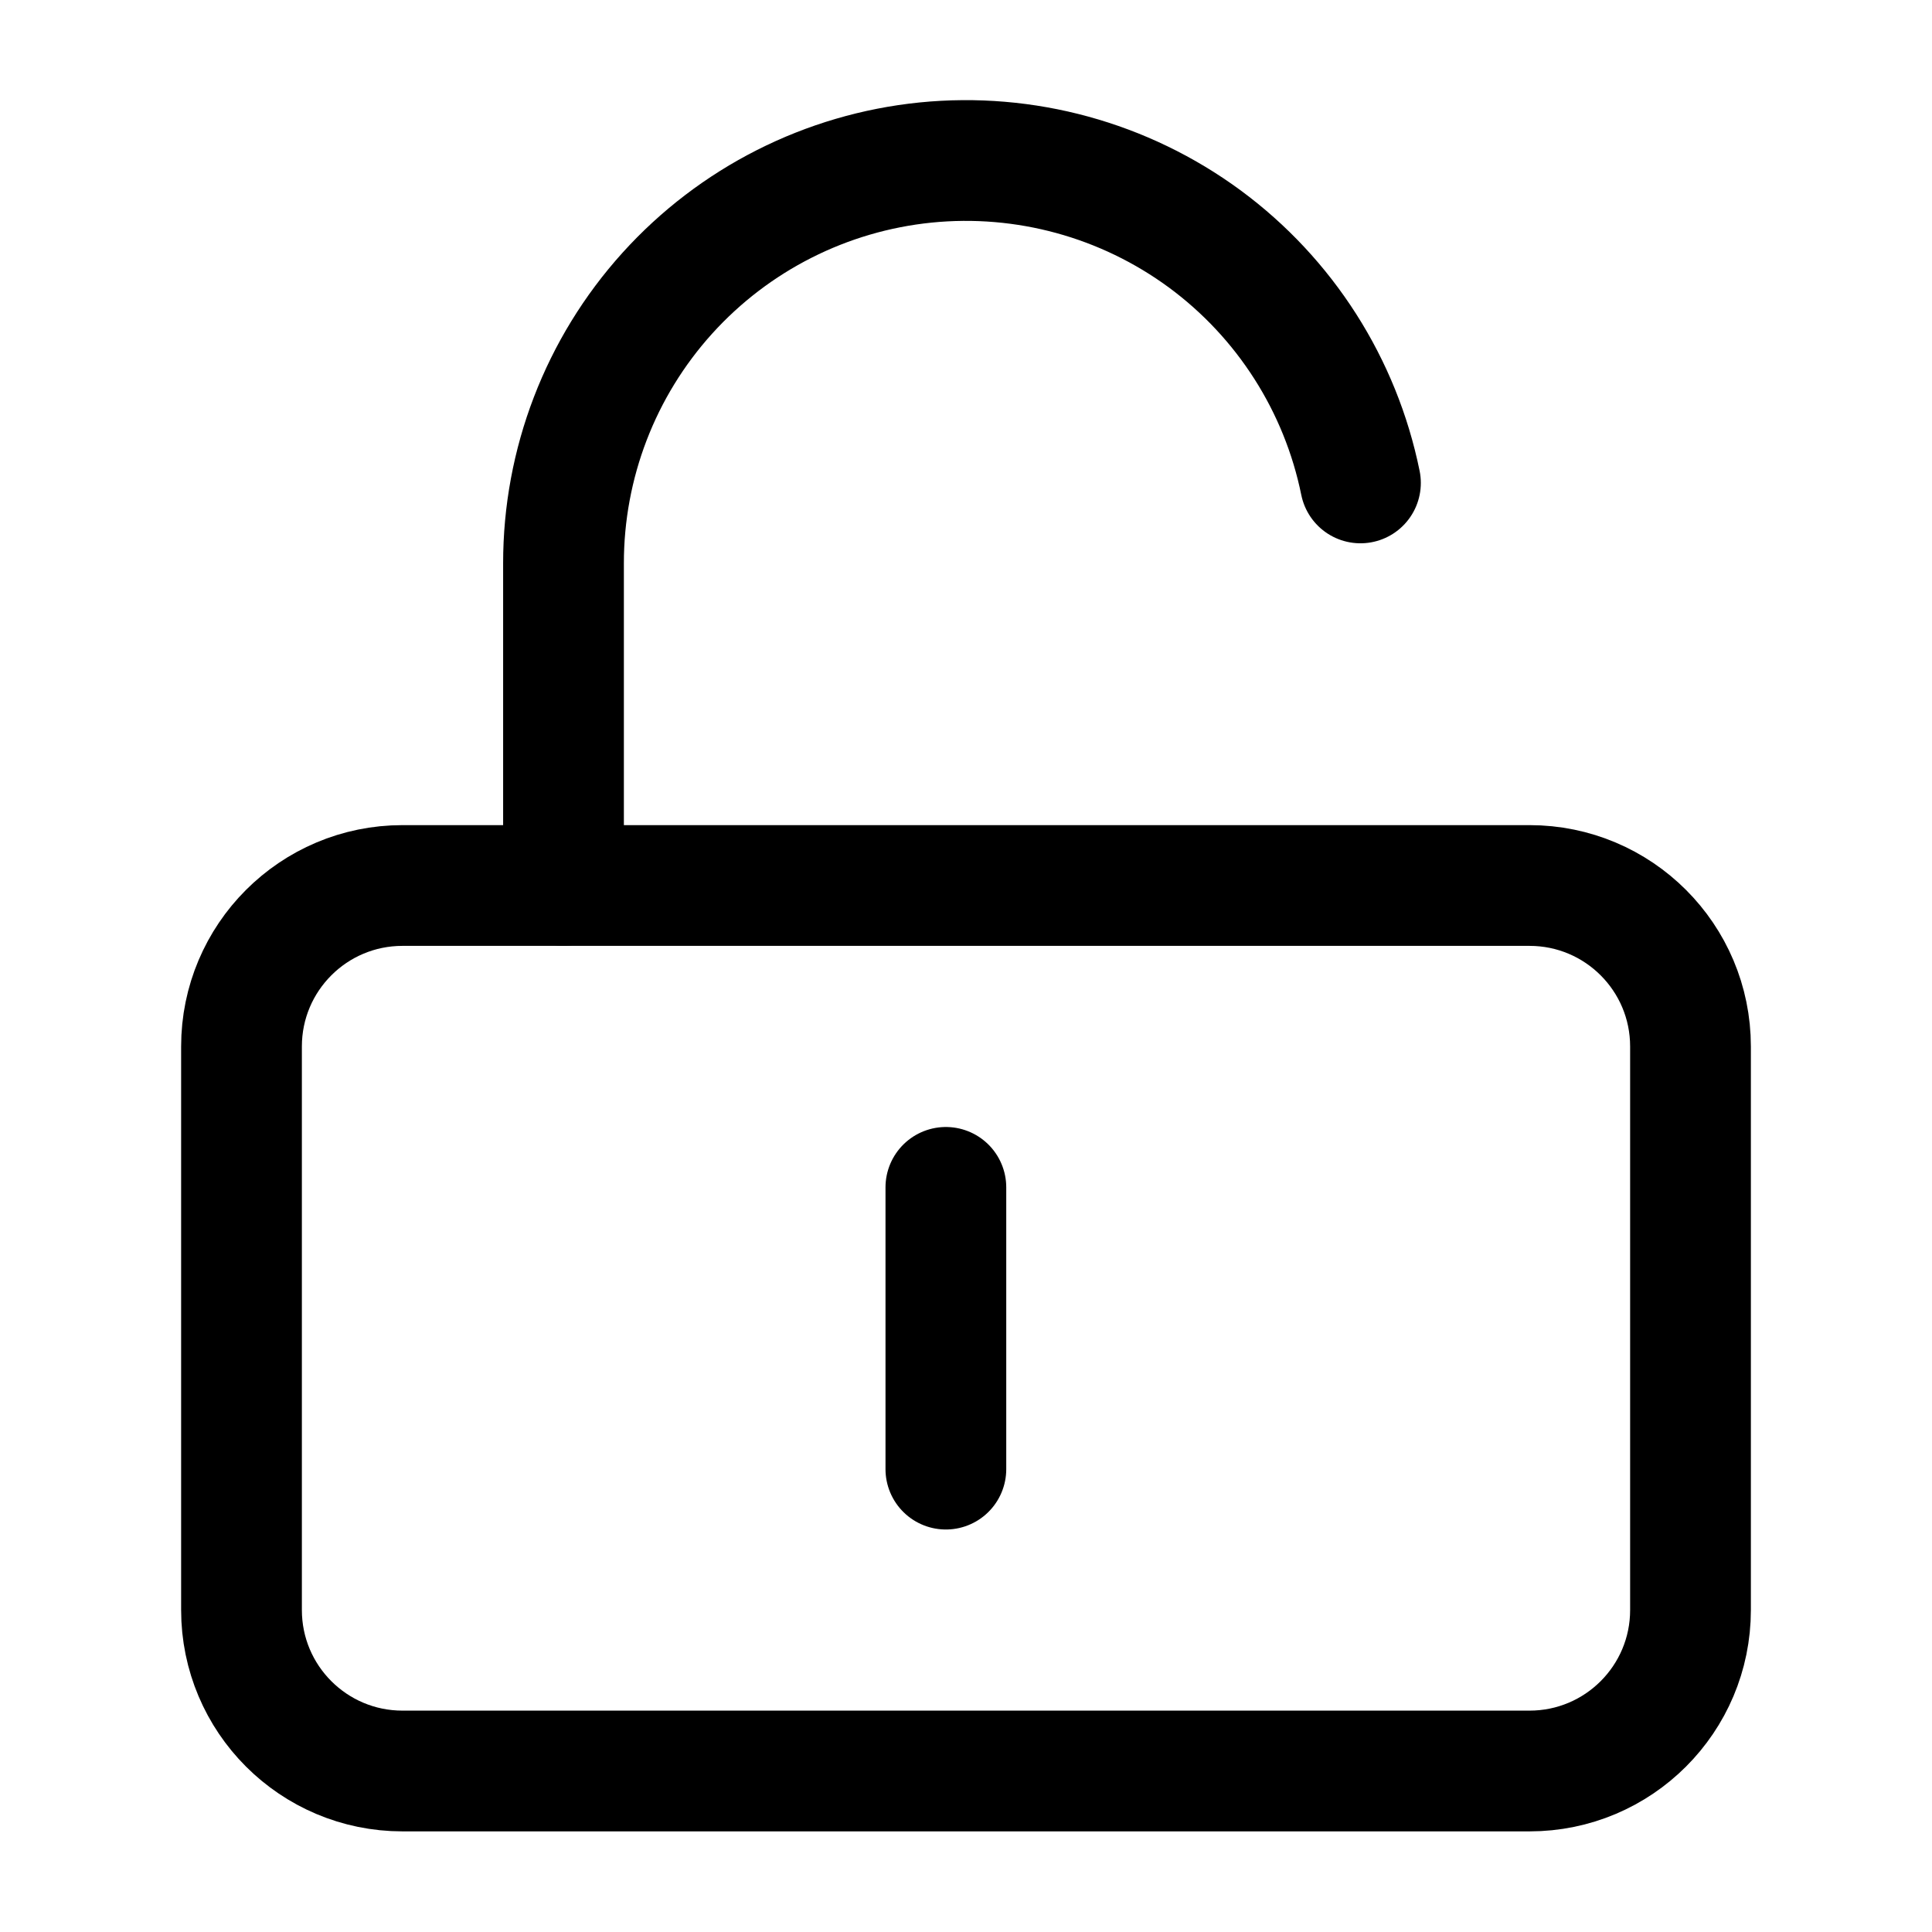 <svg width="24" height="24" viewBox="0 0 24 24" fill="none" xmlns="http://www.w3.org/2000/svg">
<path d="M19 11H5C3.895 11 3 11.895 3 13V20C3 21.105 3.895 22 5 22H19C20.105 22 21 21.105 21 20V13C21 11.895 20.105 11 19 11Z" stroke="currentColor" stroke-width="1.5" stroke-linecap="round" stroke-linejoin="round"/>
<path d="M7 10.999V6.999C6.999 5.759 7.458 4.563 8.289 3.643C9.12 2.723 10.264 2.144 11.498 2.019C12.731 1.895 13.967 2.233 14.966 2.968C15.964 3.704 16.653 4.784 16.9 5.999" stroke="currentColor" stroke-width="1.5" stroke-linecap="round" stroke-linejoin="round"/>
<line x1="11.75" y1="14.75" x2="11.75" y2="18.25" stroke="currentColor" stroke-width="1.5" stroke-linecap="round" stroke-linejoin="round"/>
</svg>
